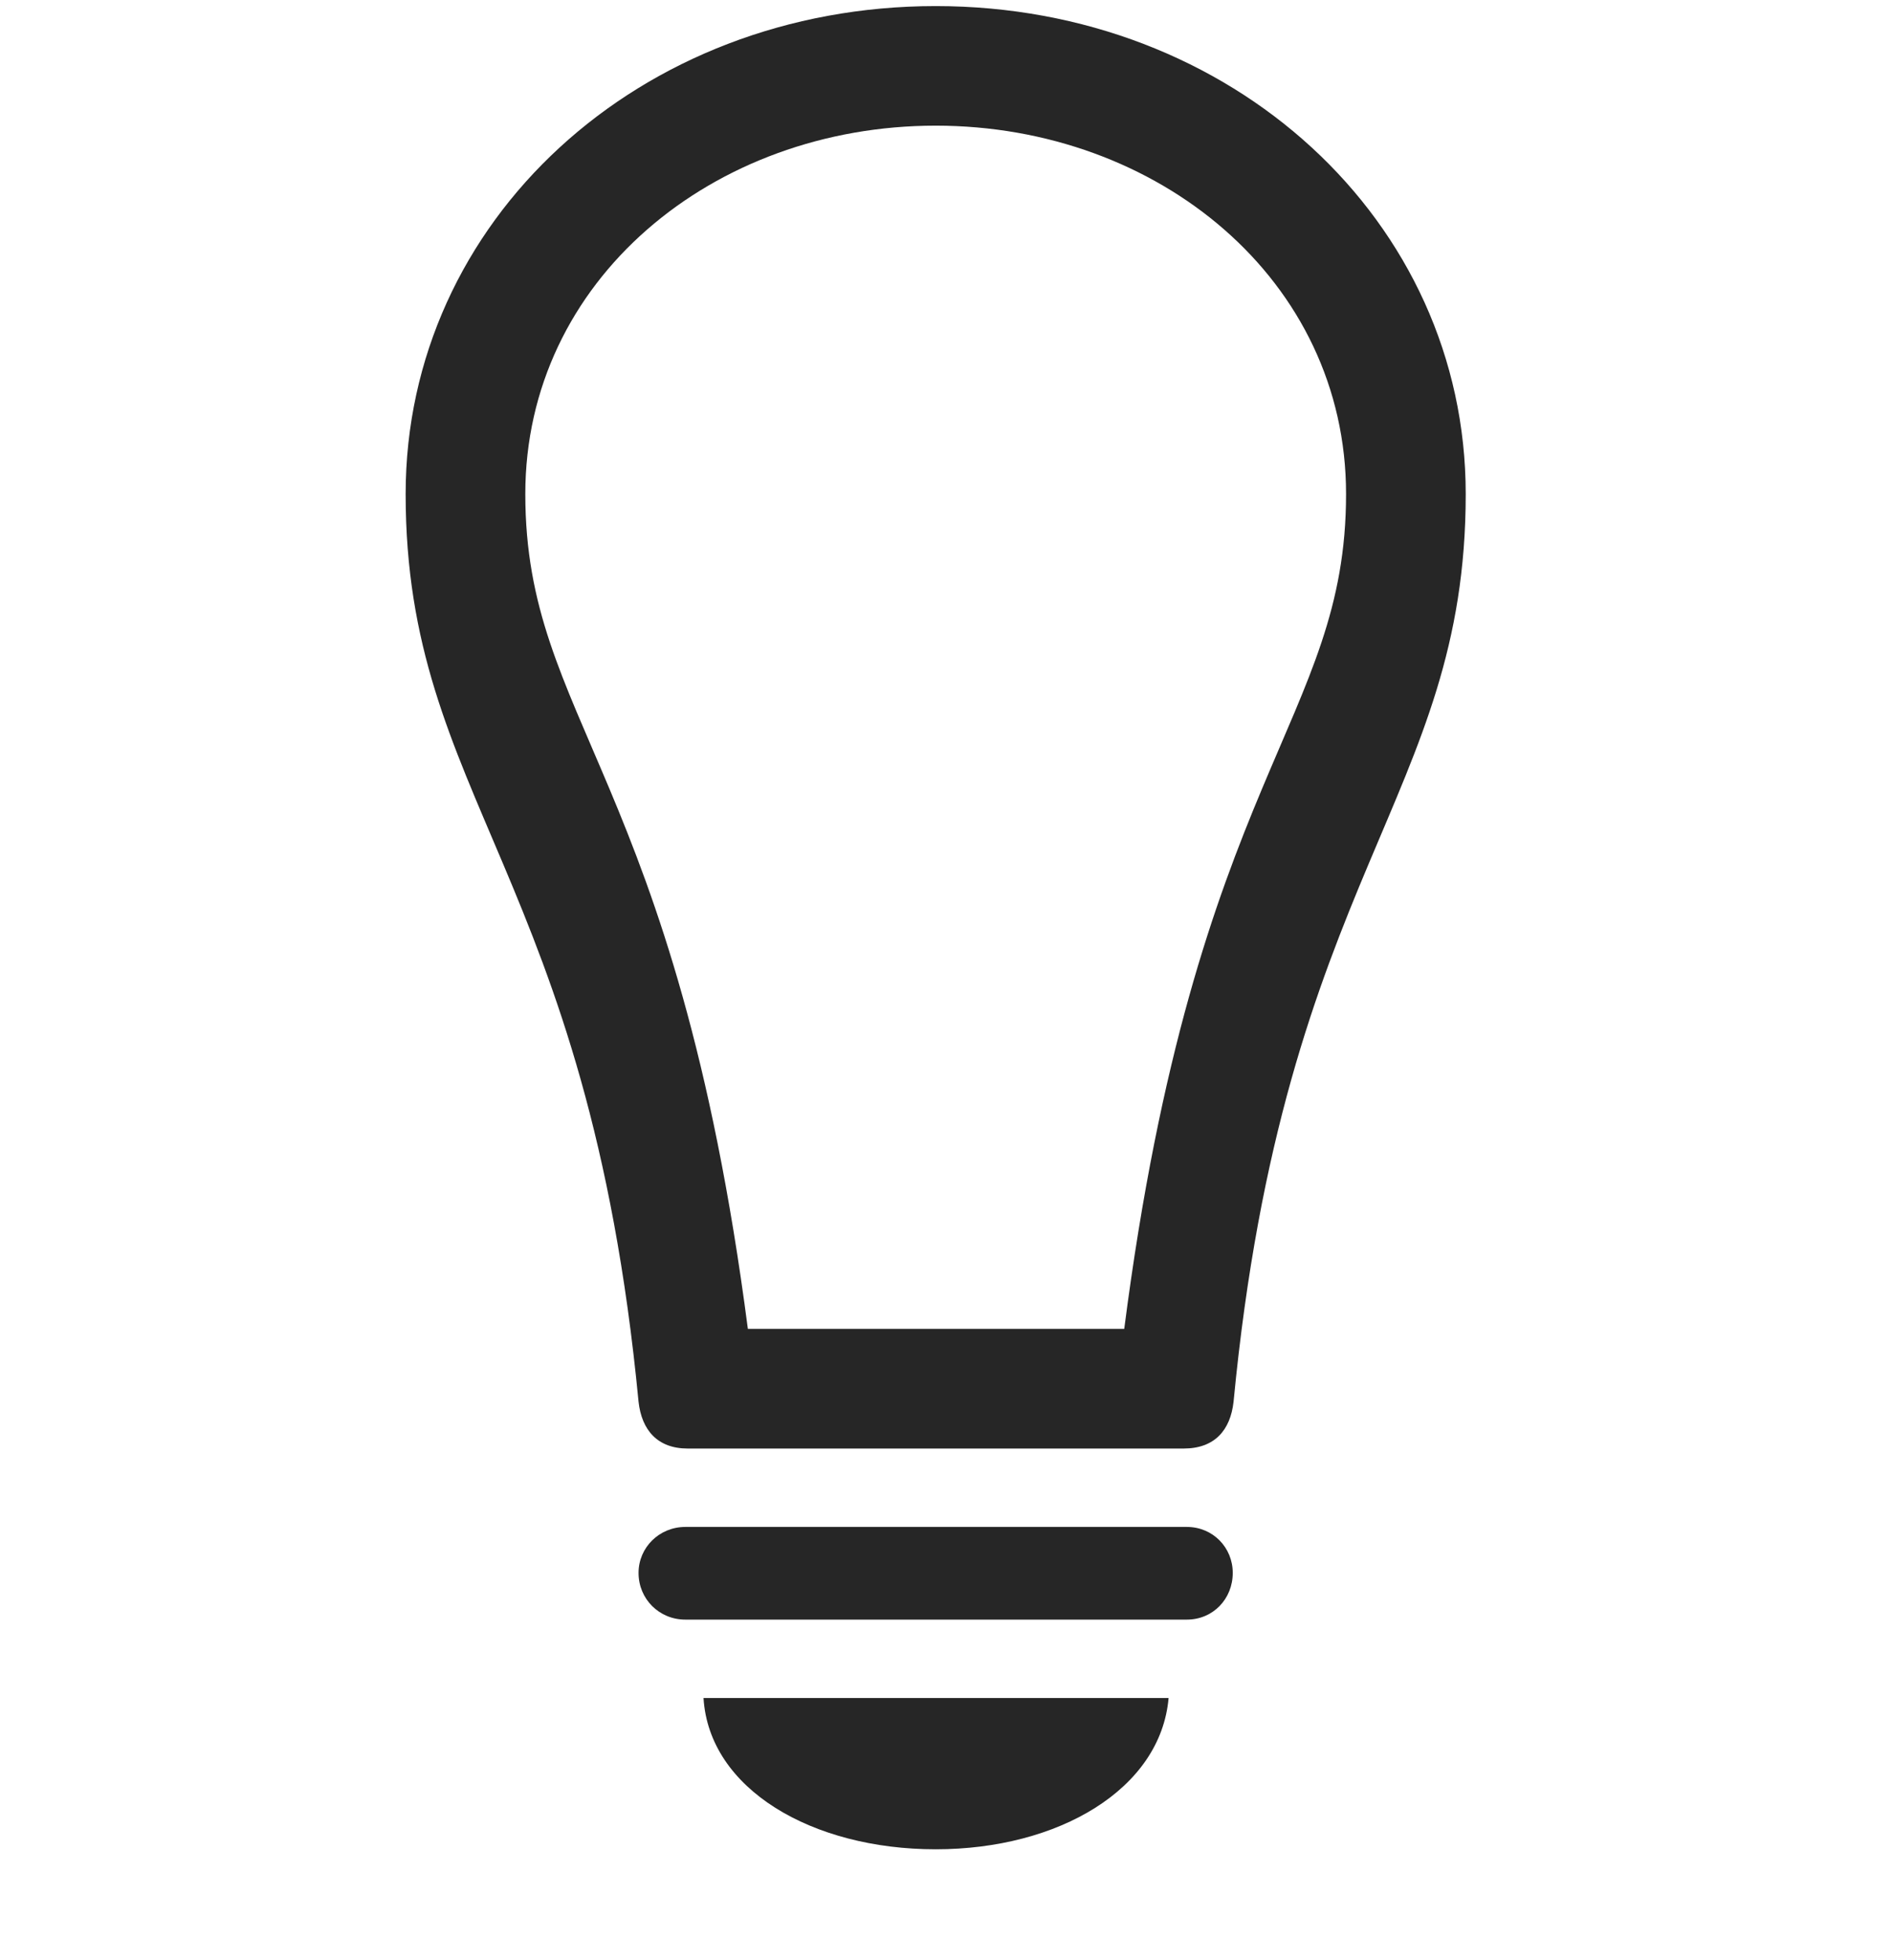 <svg width="28" height="29" viewBox="0 0 28 29" fill="currentColor" xmlns="http://www.w3.org/2000/svg">
<g clip-path="url(#clip0_2207_34933)">
<path d="M6 7.309C6 11.809 8.695 12.922 9.445 20.738C9.492 21.16 9.727 21.43 10.172 21.43H17.508C17.965 21.43 18.199 21.16 18.246 20.738C18.996 12.922 21.68 11.809 21.68 7.309C21.68 3.266 18.223 0.09 13.84 0.09C9.457 0.09 6 3.266 6 7.309ZM7.77 7.309C7.77 4.145 10.547 1.859 13.84 1.859C17.133 1.859 19.91 4.145 19.91 7.309C19.91 10.672 17.684 11.469 16.629 19.66H11.062C9.996 11.469 7.77 10.672 7.77 7.309ZM10.137 23.961H17.555C17.941 23.961 18.234 23.656 18.234 23.27C18.234 22.895 17.941 22.59 17.555 22.59H10.137C9.75 22.59 9.445 22.895 9.445 23.27C9.445 23.656 9.75 23.961 10.137 23.961ZM13.84 27.359C15.656 27.359 17.168 26.469 17.285 25.121H10.406C10.488 26.469 12.012 27.359 13.84 27.359Z" fill="currentColor" fill-opacity="0.85"/>
</g>
<defs>
<clipPath id="clip0_2207_34933">
<rect width="15.68" height="27.996" fill="currentColor" transform="translate(6 0.09)"/>
</clipPath>
</defs>
</svg>
